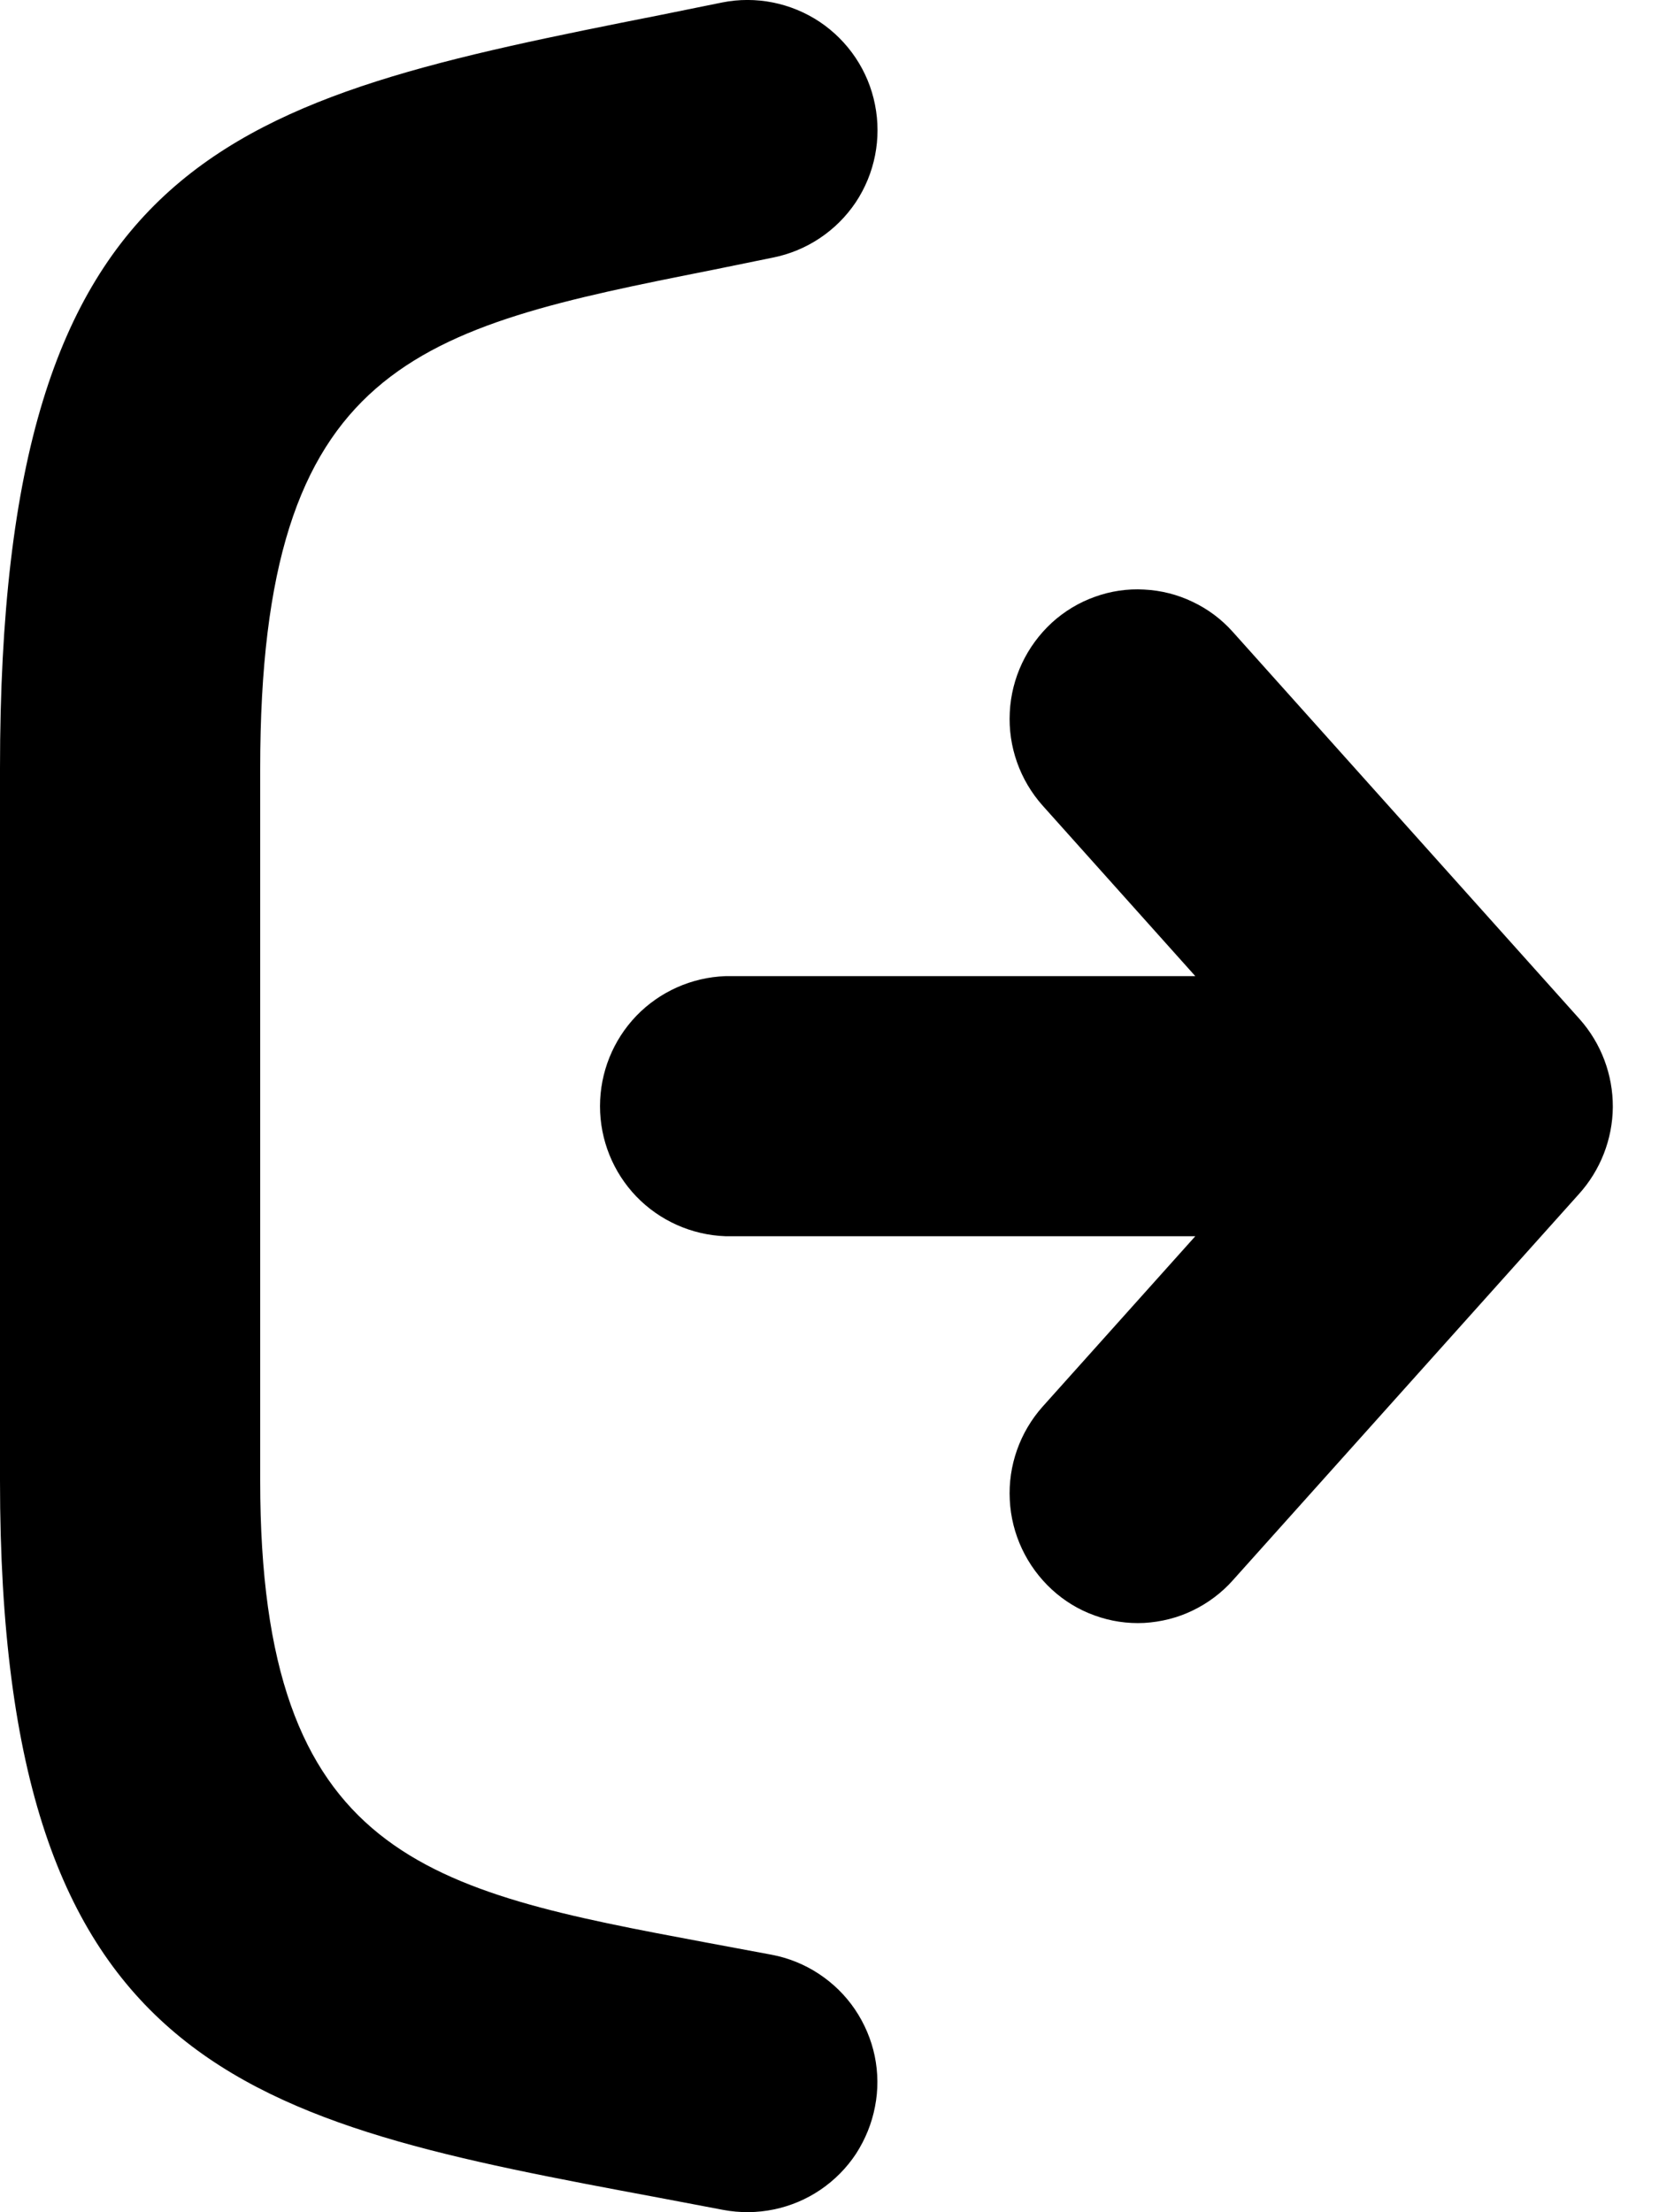 <svg width="12" height="16" viewBox="0 0 12 16" fill="none" xmlns="http://www.w3.org/2000/svg">
<path d="M8.646 8.941H5.246C5.003 8.932 4.772 8.829 4.603 8.654C4.434 8.478 4.34 8.244 4.34 8.001C4.34 7.757 4.434 7.523 4.603 7.347C4.772 7.172 5.003 7.069 5.246 7.06H8.646L7.542 5.827C7.377 5.642 7.291 5.399 7.304 5.152C7.316 4.904 7.426 4.672 7.608 4.504C7.698 4.422 7.803 4.358 7.918 4.317C8.033 4.275 8.155 4.257 8.276 4.264C8.398 4.27 8.517 4.3 8.627 4.353C8.737 4.405 8.836 4.479 8.917 4.57L11.427 7.372C11.582 7.547 11.667 7.773 11.666 8.007C11.664 8.24 11.576 8.465 11.419 8.638L8.917 11.43C8.836 11.521 8.737 11.595 8.627 11.648C8.518 11.701 8.398 11.731 8.276 11.738C8.154 11.744 8.033 11.726 7.918 11.684C7.803 11.643 7.698 11.579 7.608 11.496C7.426 11.328 7.316 11.096 7.304 10.848C7.291 10.601 7.377 10.358 7.542 10.173L8.646 8.941ZM5.223 0.018C5.467 -0.031 5.721 0.02 5.929 0.158C6.136 0.297 6.281 0.512 6.329 0.757C6.378 1.001 6.328 1.255 6.19 1.463C6.051 1.67 5.836 1.814 5.591 1.863L5.15 1.953C3.023 2.375 1.882 2.616 1.882 5.559V10.71C1.882 13.444 3.098 13.673 5.111 14.05L5.583 14.138C5.704 14.161 5.82 14.208 5.923 14.276C6.026 14.344 6.115 14.431 6.184 14.533C6.253 14.635 6.302 14.75 6.327 14.87C6.352 14.991 6.353 15.116 6.329 15.237C6.306 15.358 6.259 15.473 6.192 15.577C6.124 15.68 6.037 15.768 5.934 15.838C5.832 15.907 5.718 15.955 5.597 15.98C5.476 16.005 5.352 16.006 5.23 15.983L4.766 15.895C1.794 15.34 0 15.004 0 10.71V5.556C0 1.073 1.672 0.724 4.784 0.107L5.223 0.018Z" fill="black"/>
</svg>
